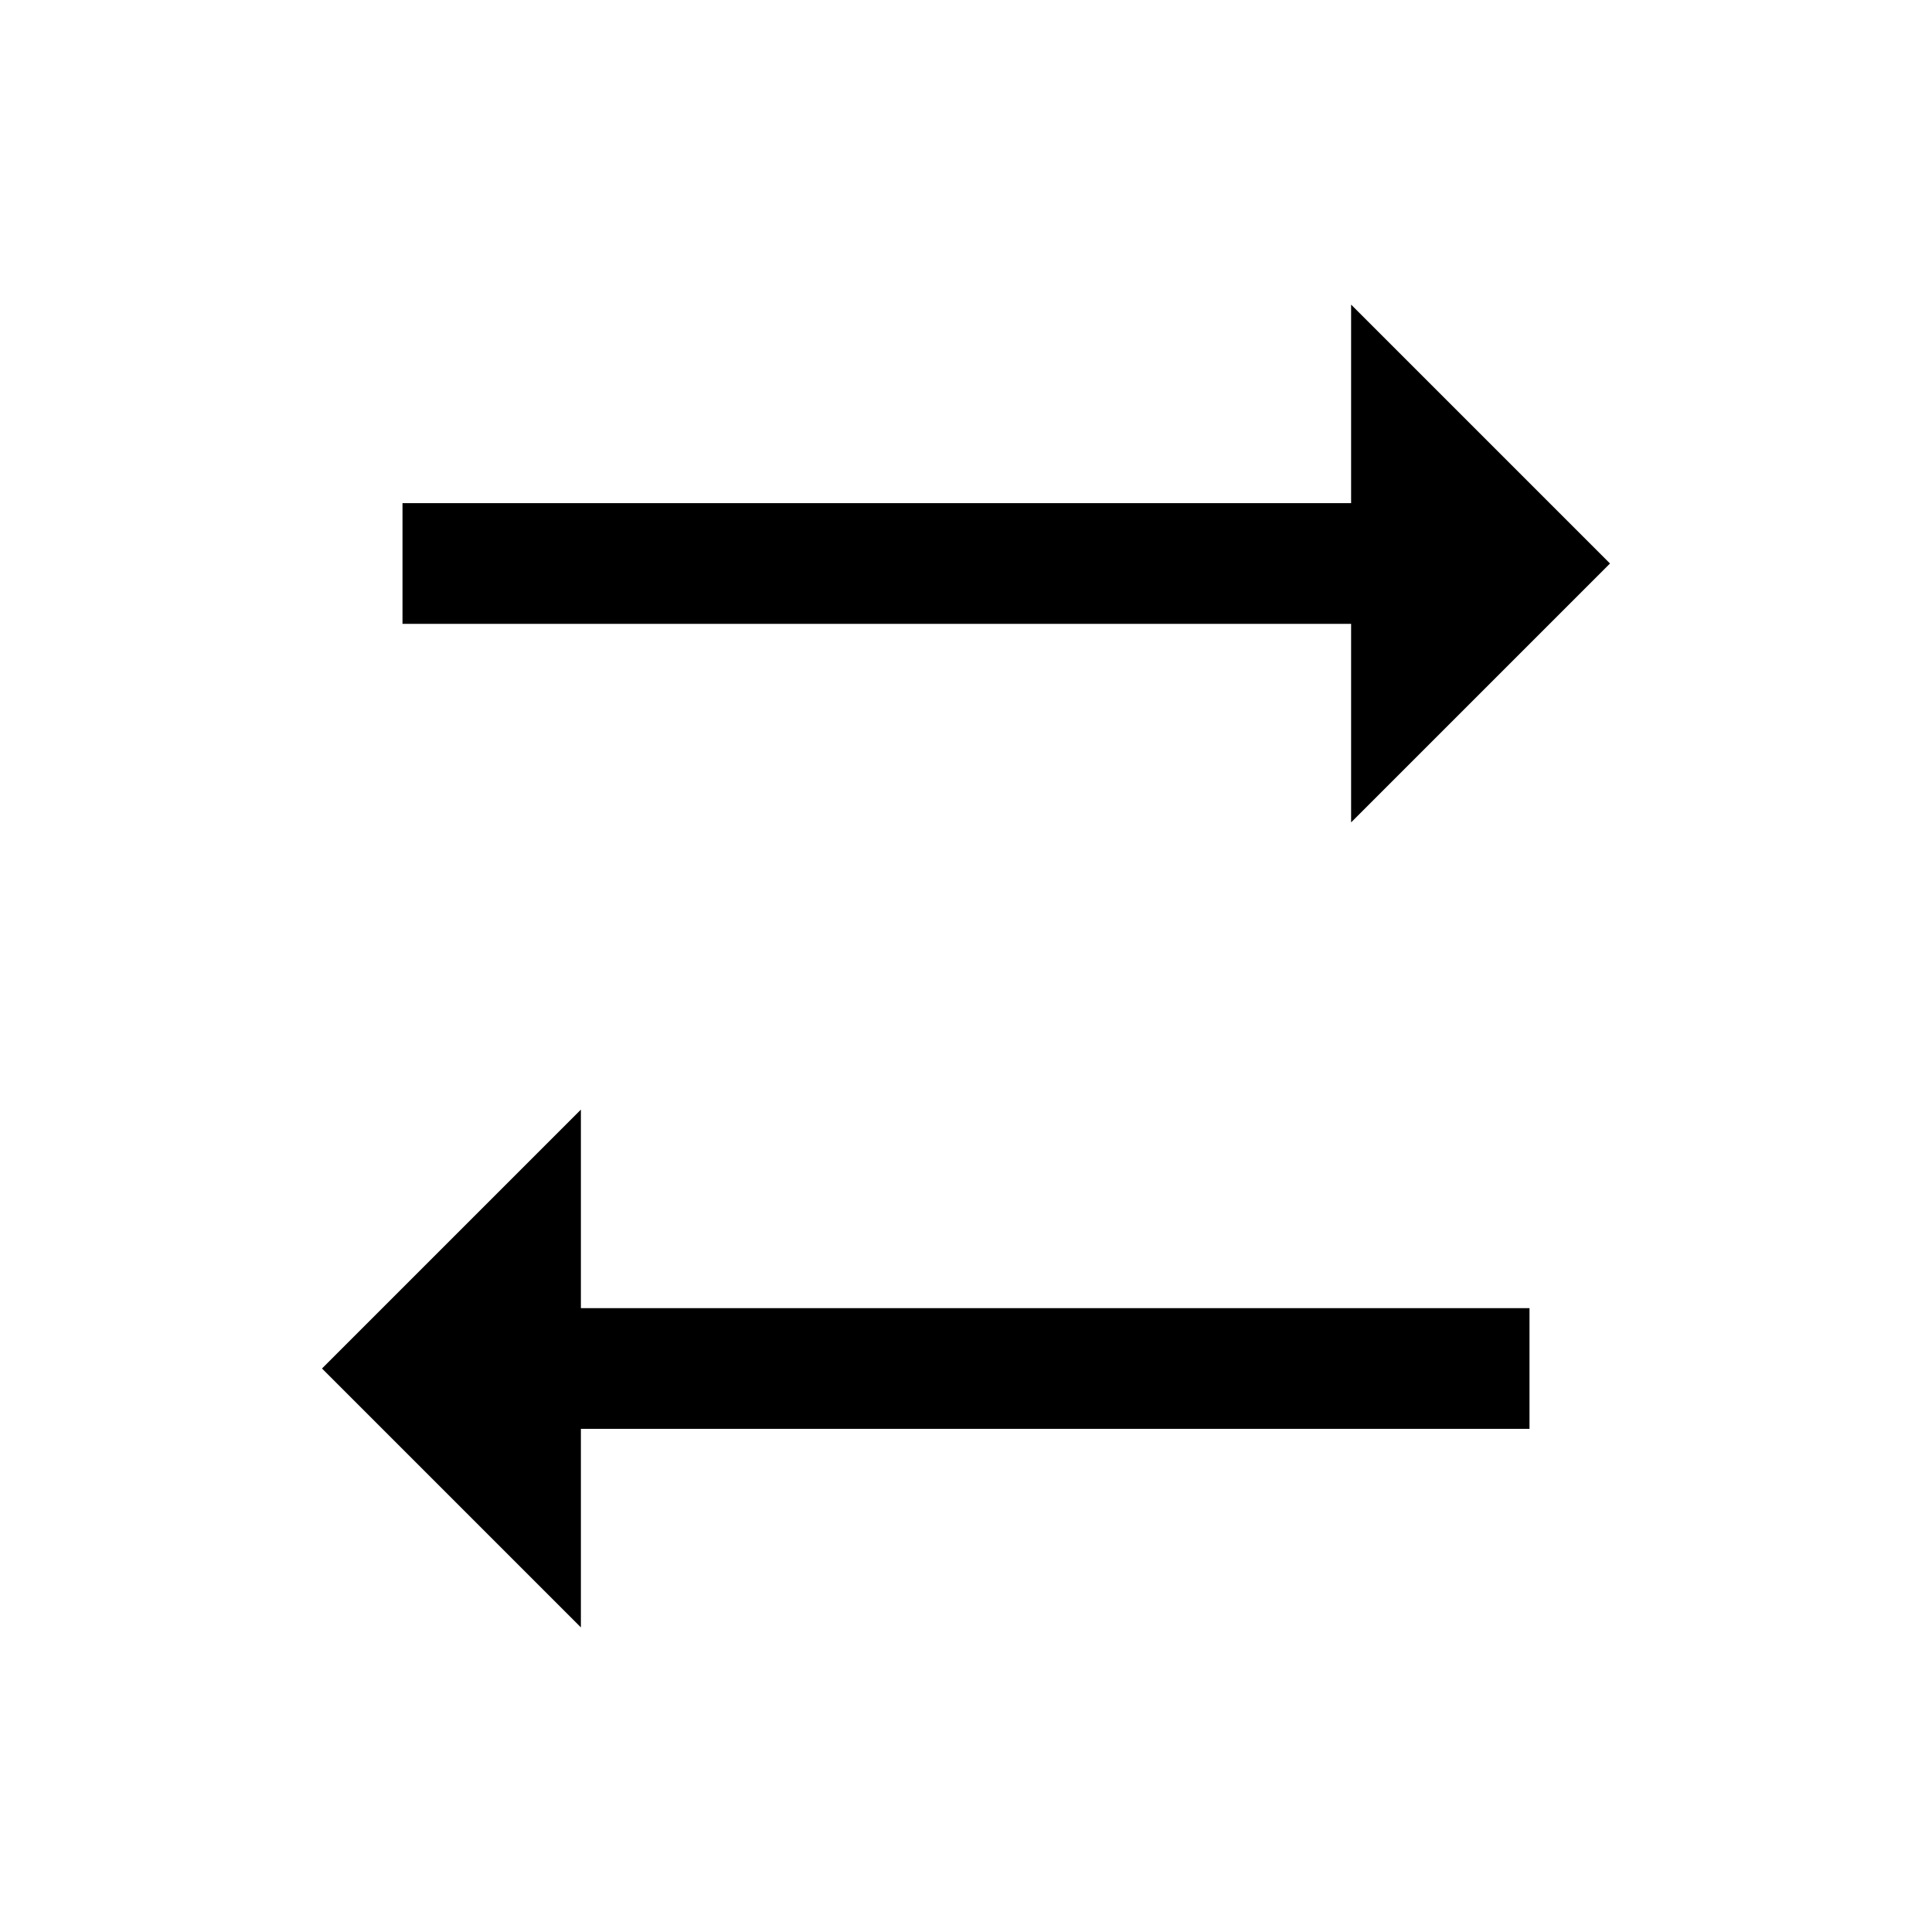 <svg width="24" height="24" viewBox="0 0 24 24" fill="none" xmlns="http://www.w3.org/2000/svg">
<path d="M16.784 10.216L20 7L16.784 3.784V6.25H5V7.75H16.784V10.216ZM7.216 13.784L4 17L7.216 20.216V17.75H19V16.25H7.216V13.784Z" fill="black"/>
</svg>
